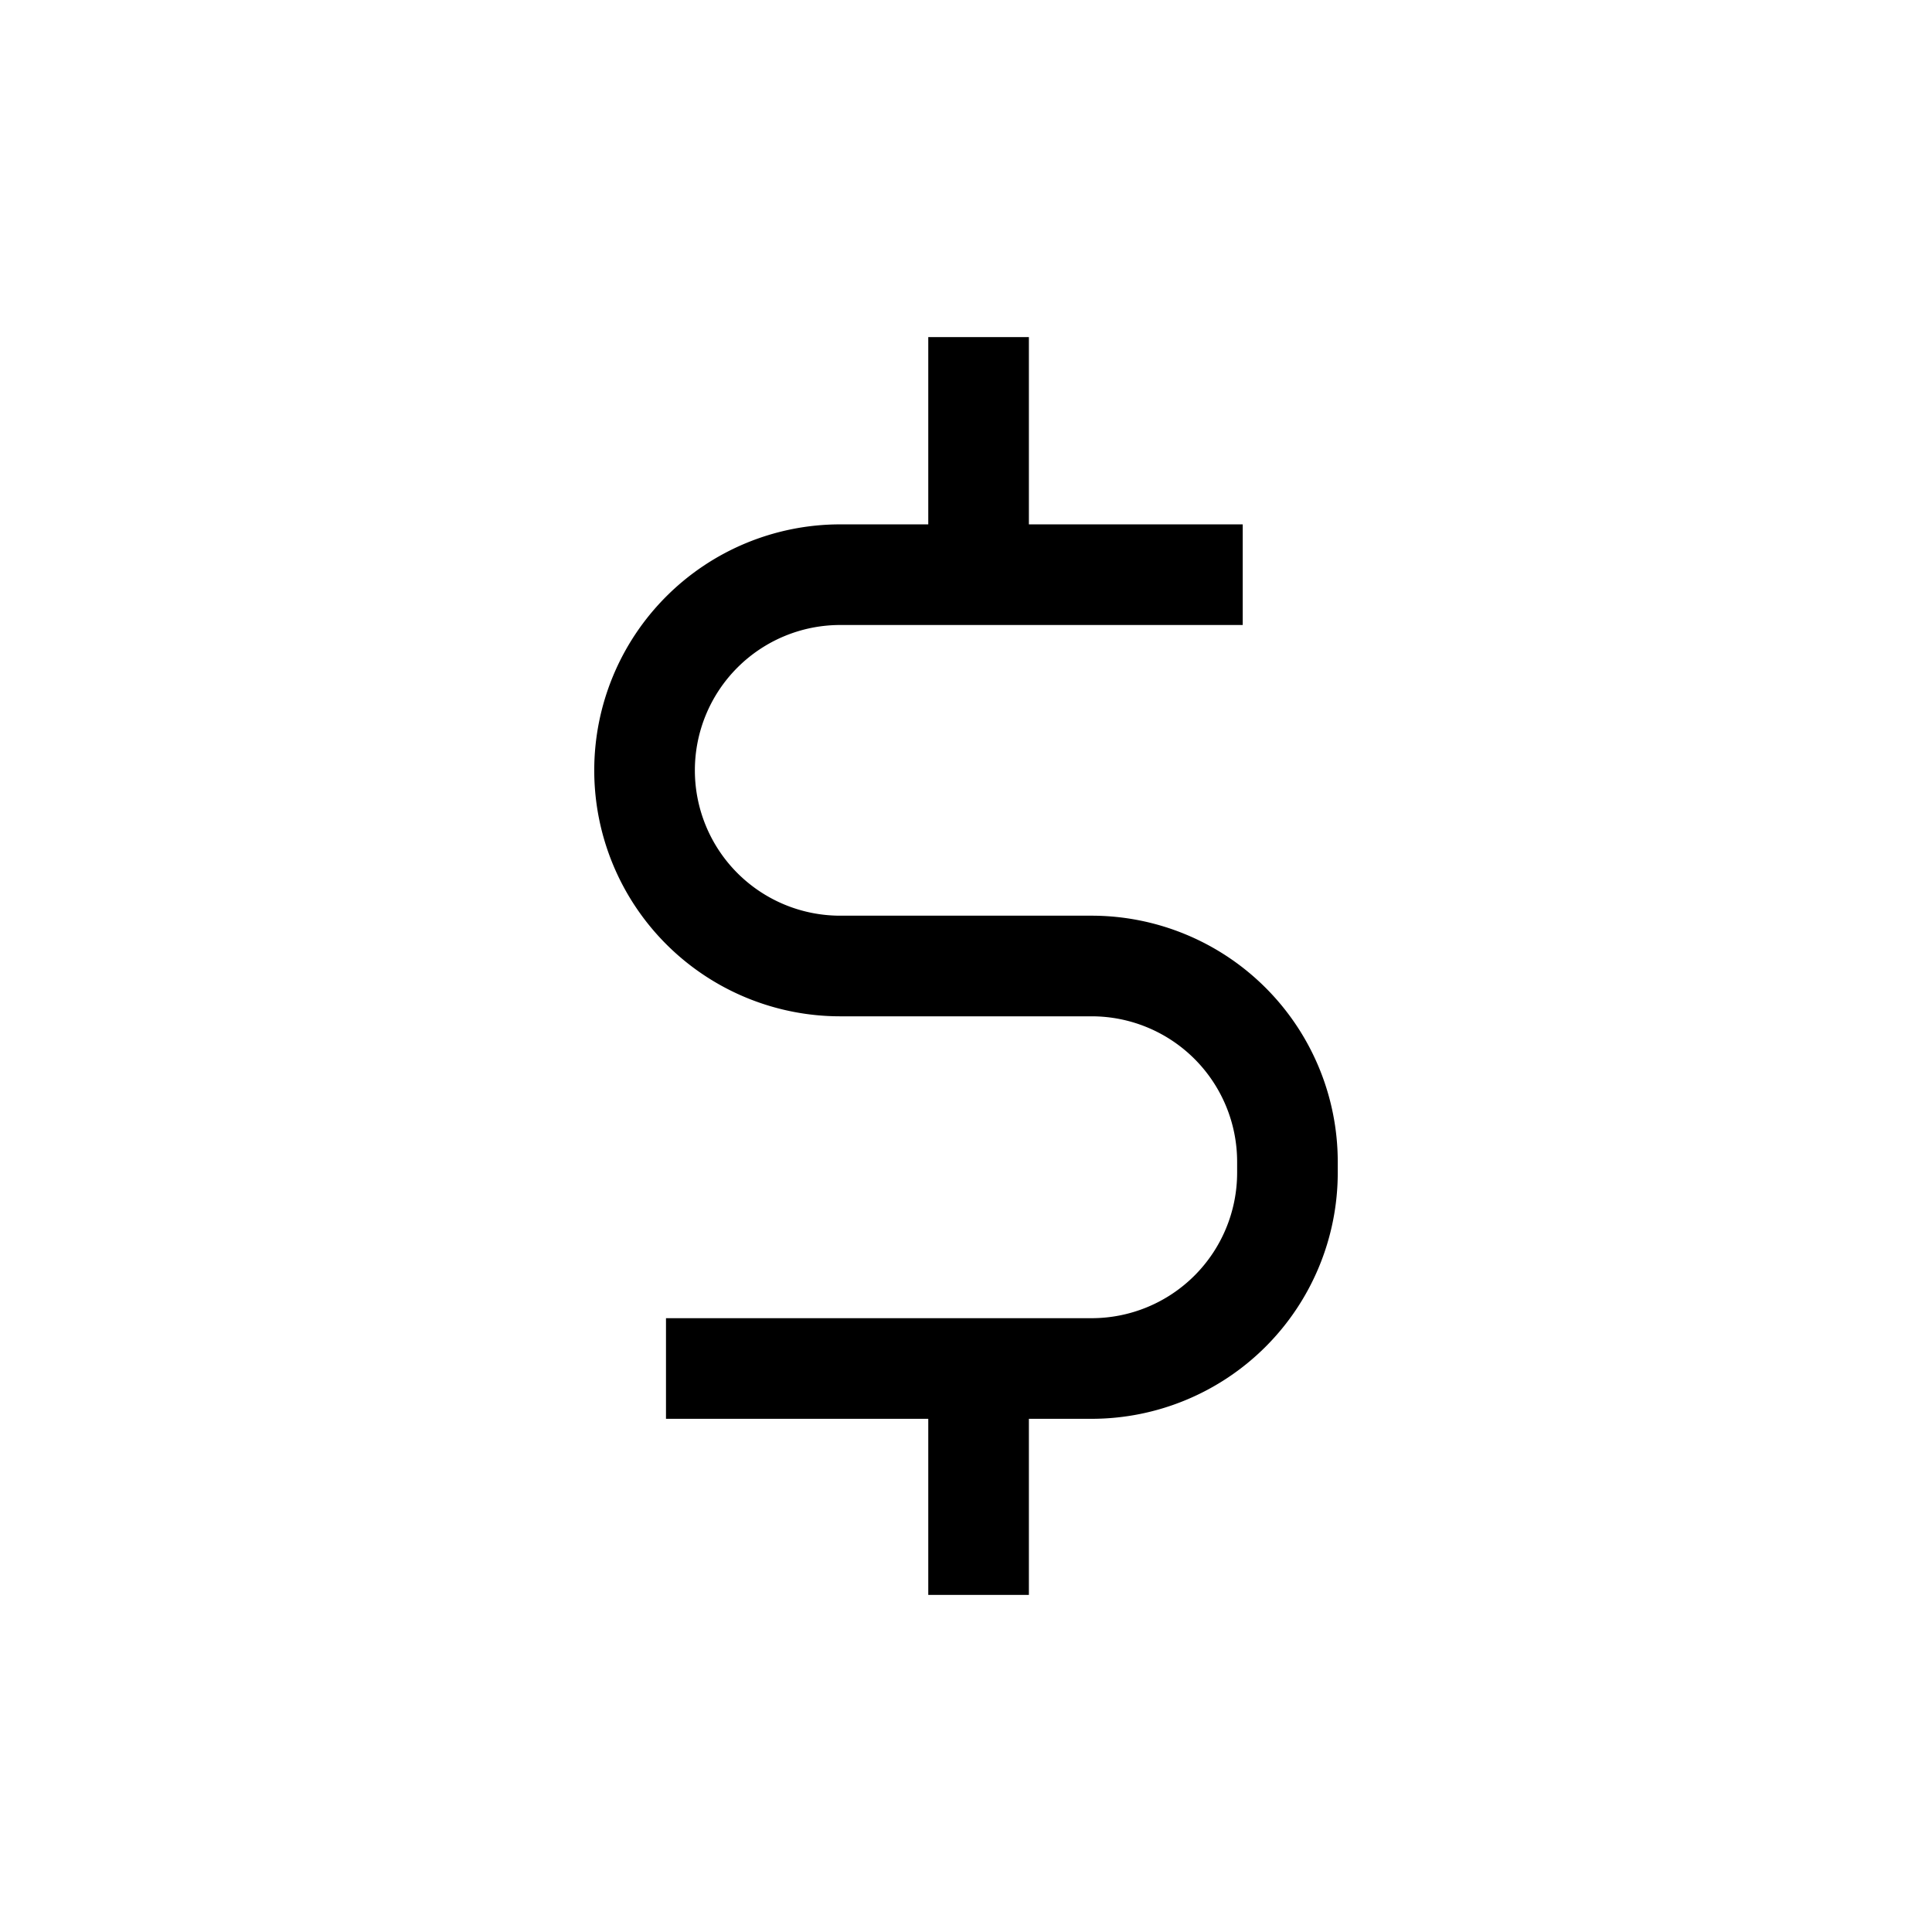 <svg xmlns="http://www.w3.org/2000/svg" width="100%" height="100%" viewBox="-51.2 -51.2 614.4 614.4"><path fill="currentColor" d="M296 240h-80a46.222 46.222 0 110-92.444h128v-32h-68V56h-32v59.556h-28A78.222 78.222 0 00216 272h80a46.274 46.274 0 0146.222 46.222v3.556A46.274 46.274 0 01296 368H160.593v32H244v56h32v-56h20a78.31 78.31 0 0078.222-78.222v-3.556A78.31 78.31 0 00296 240z" class="ci-primary"/></svg>